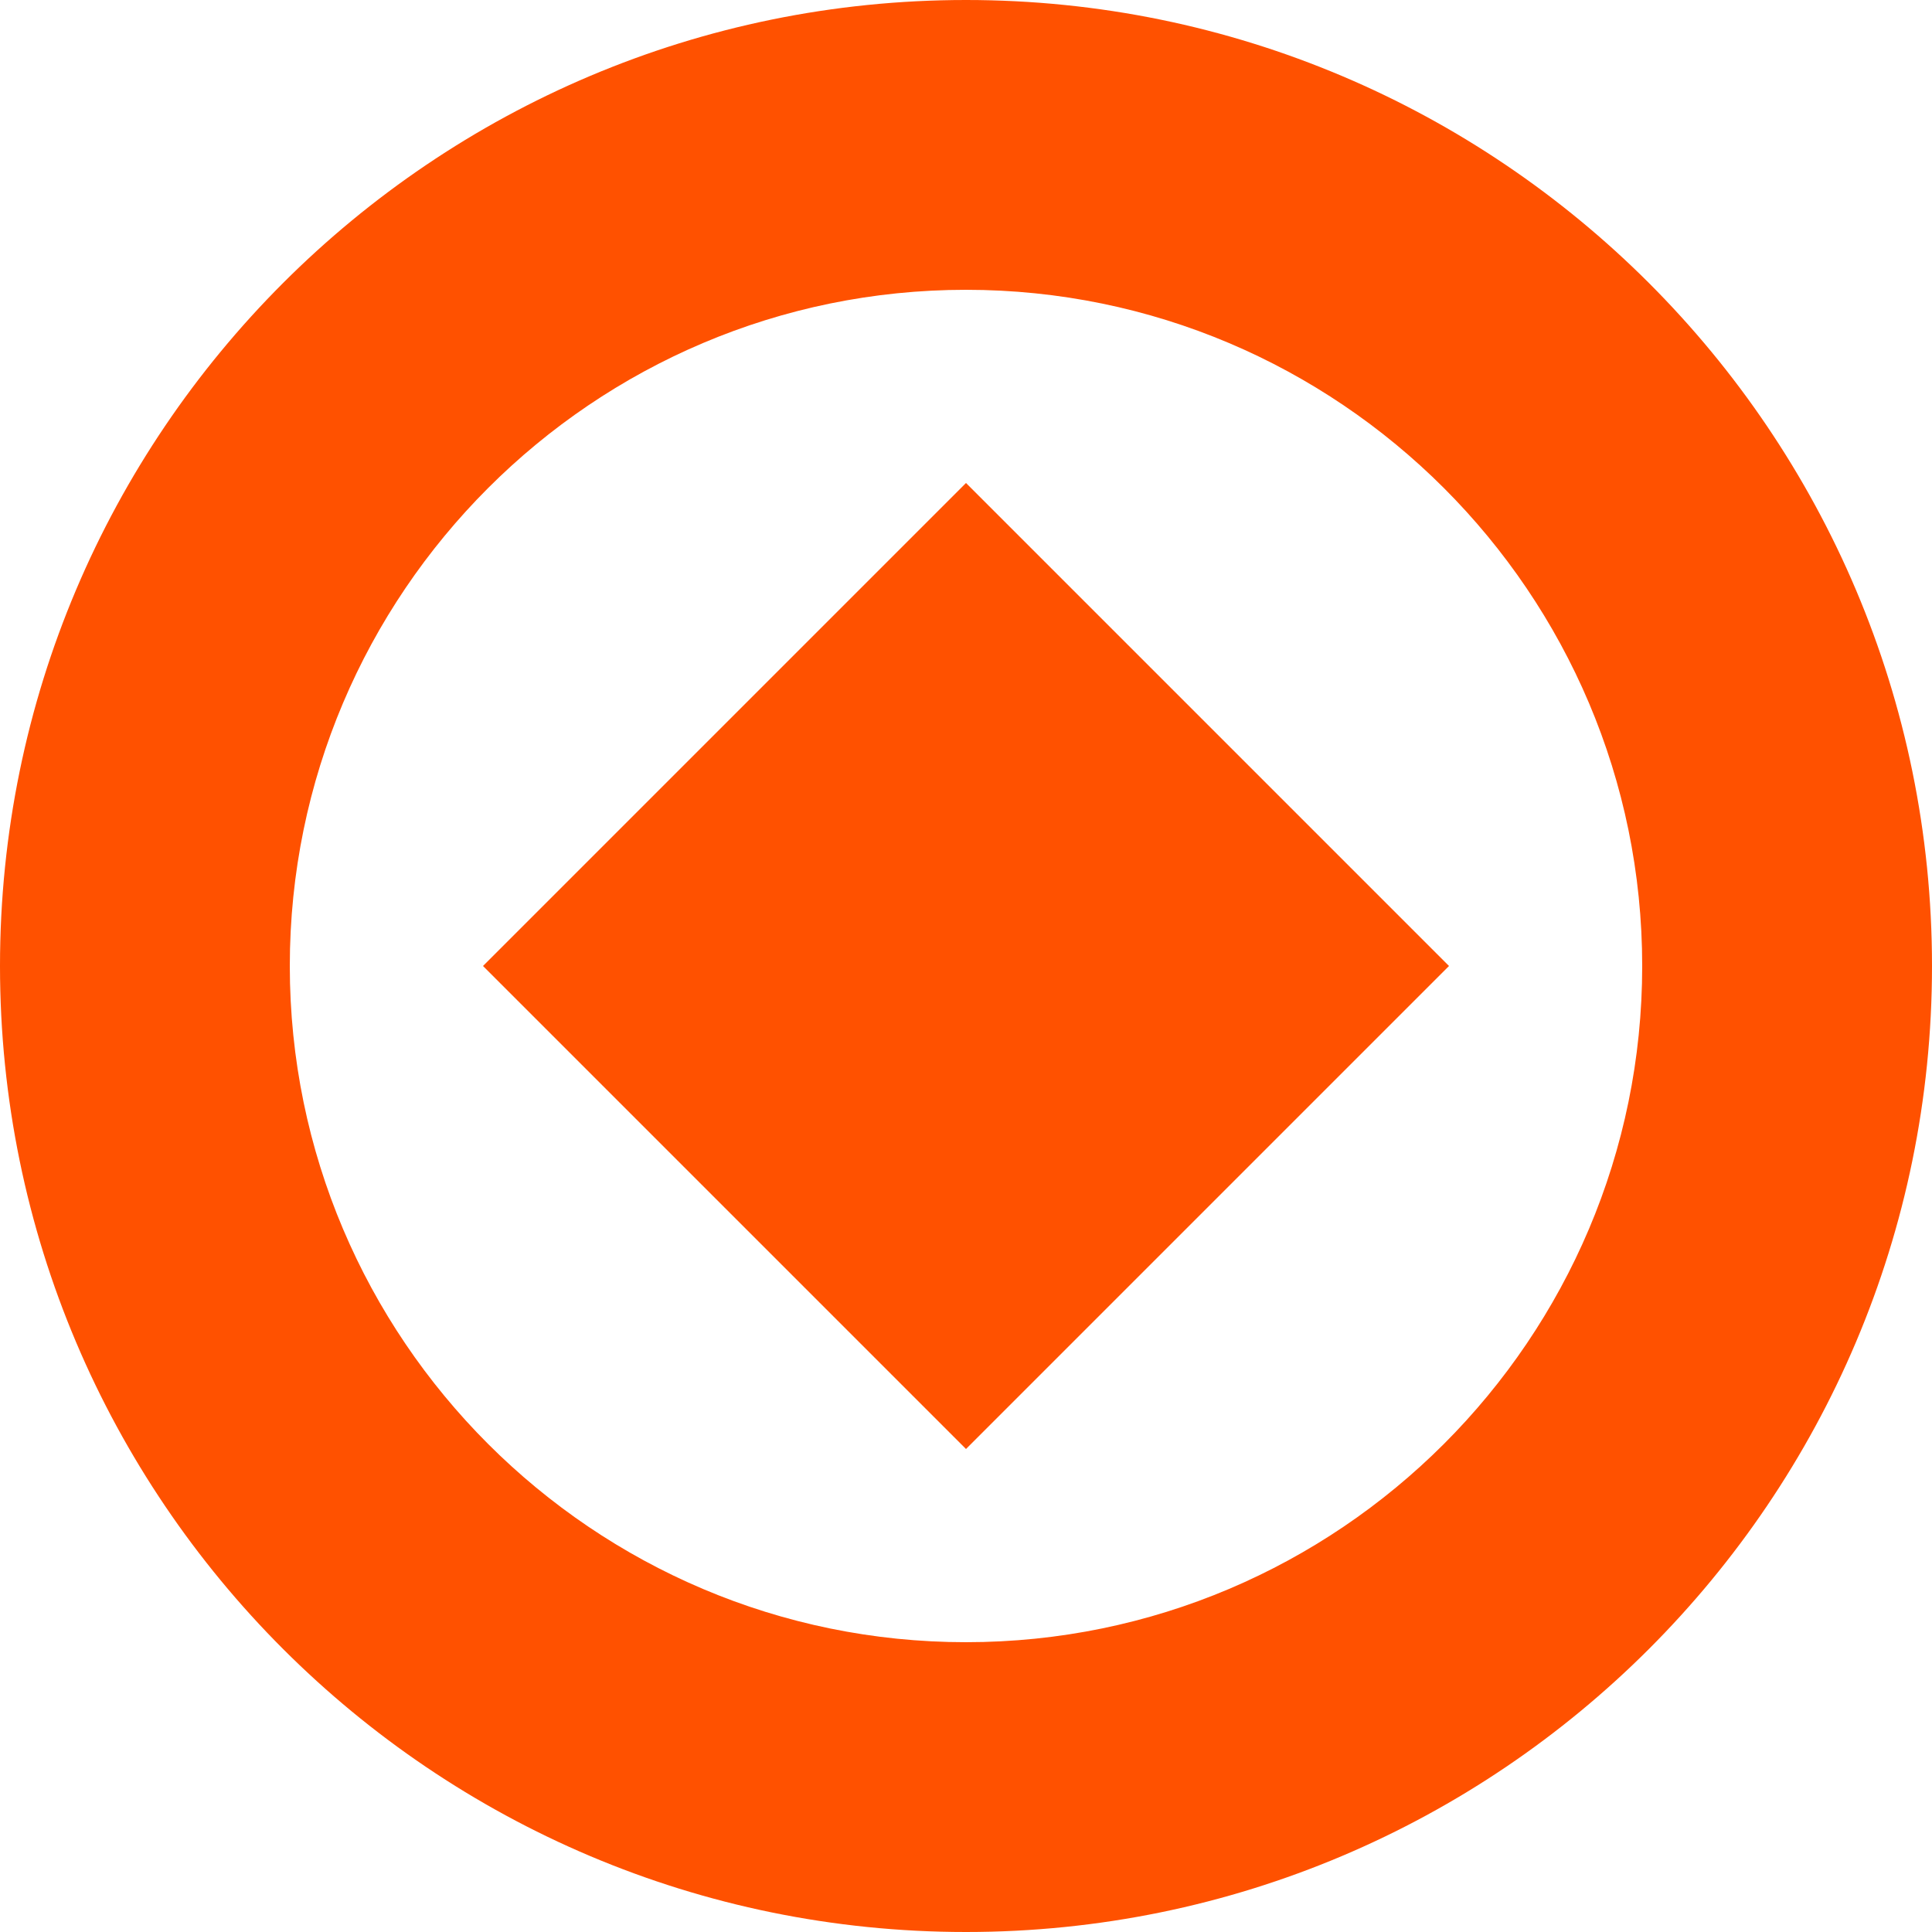 <svg viewBox="0 0 100 100" xmlns="http://www.w3.org/2000/svg">
  <path
    fill="#ff5100"
    d="M50 0C22.4 0 0 22.4 0 50s22.4 50 50 50 50-22.4 50-50S77.6 0 50 0zm0 15c19.3 0 35 15.7 35 35S69.3 85 50 85 15 69.3 15 50s15.7-35 35-35zm-25 35l25-25 25 25-25 25-25-25z"
  />
</svg>